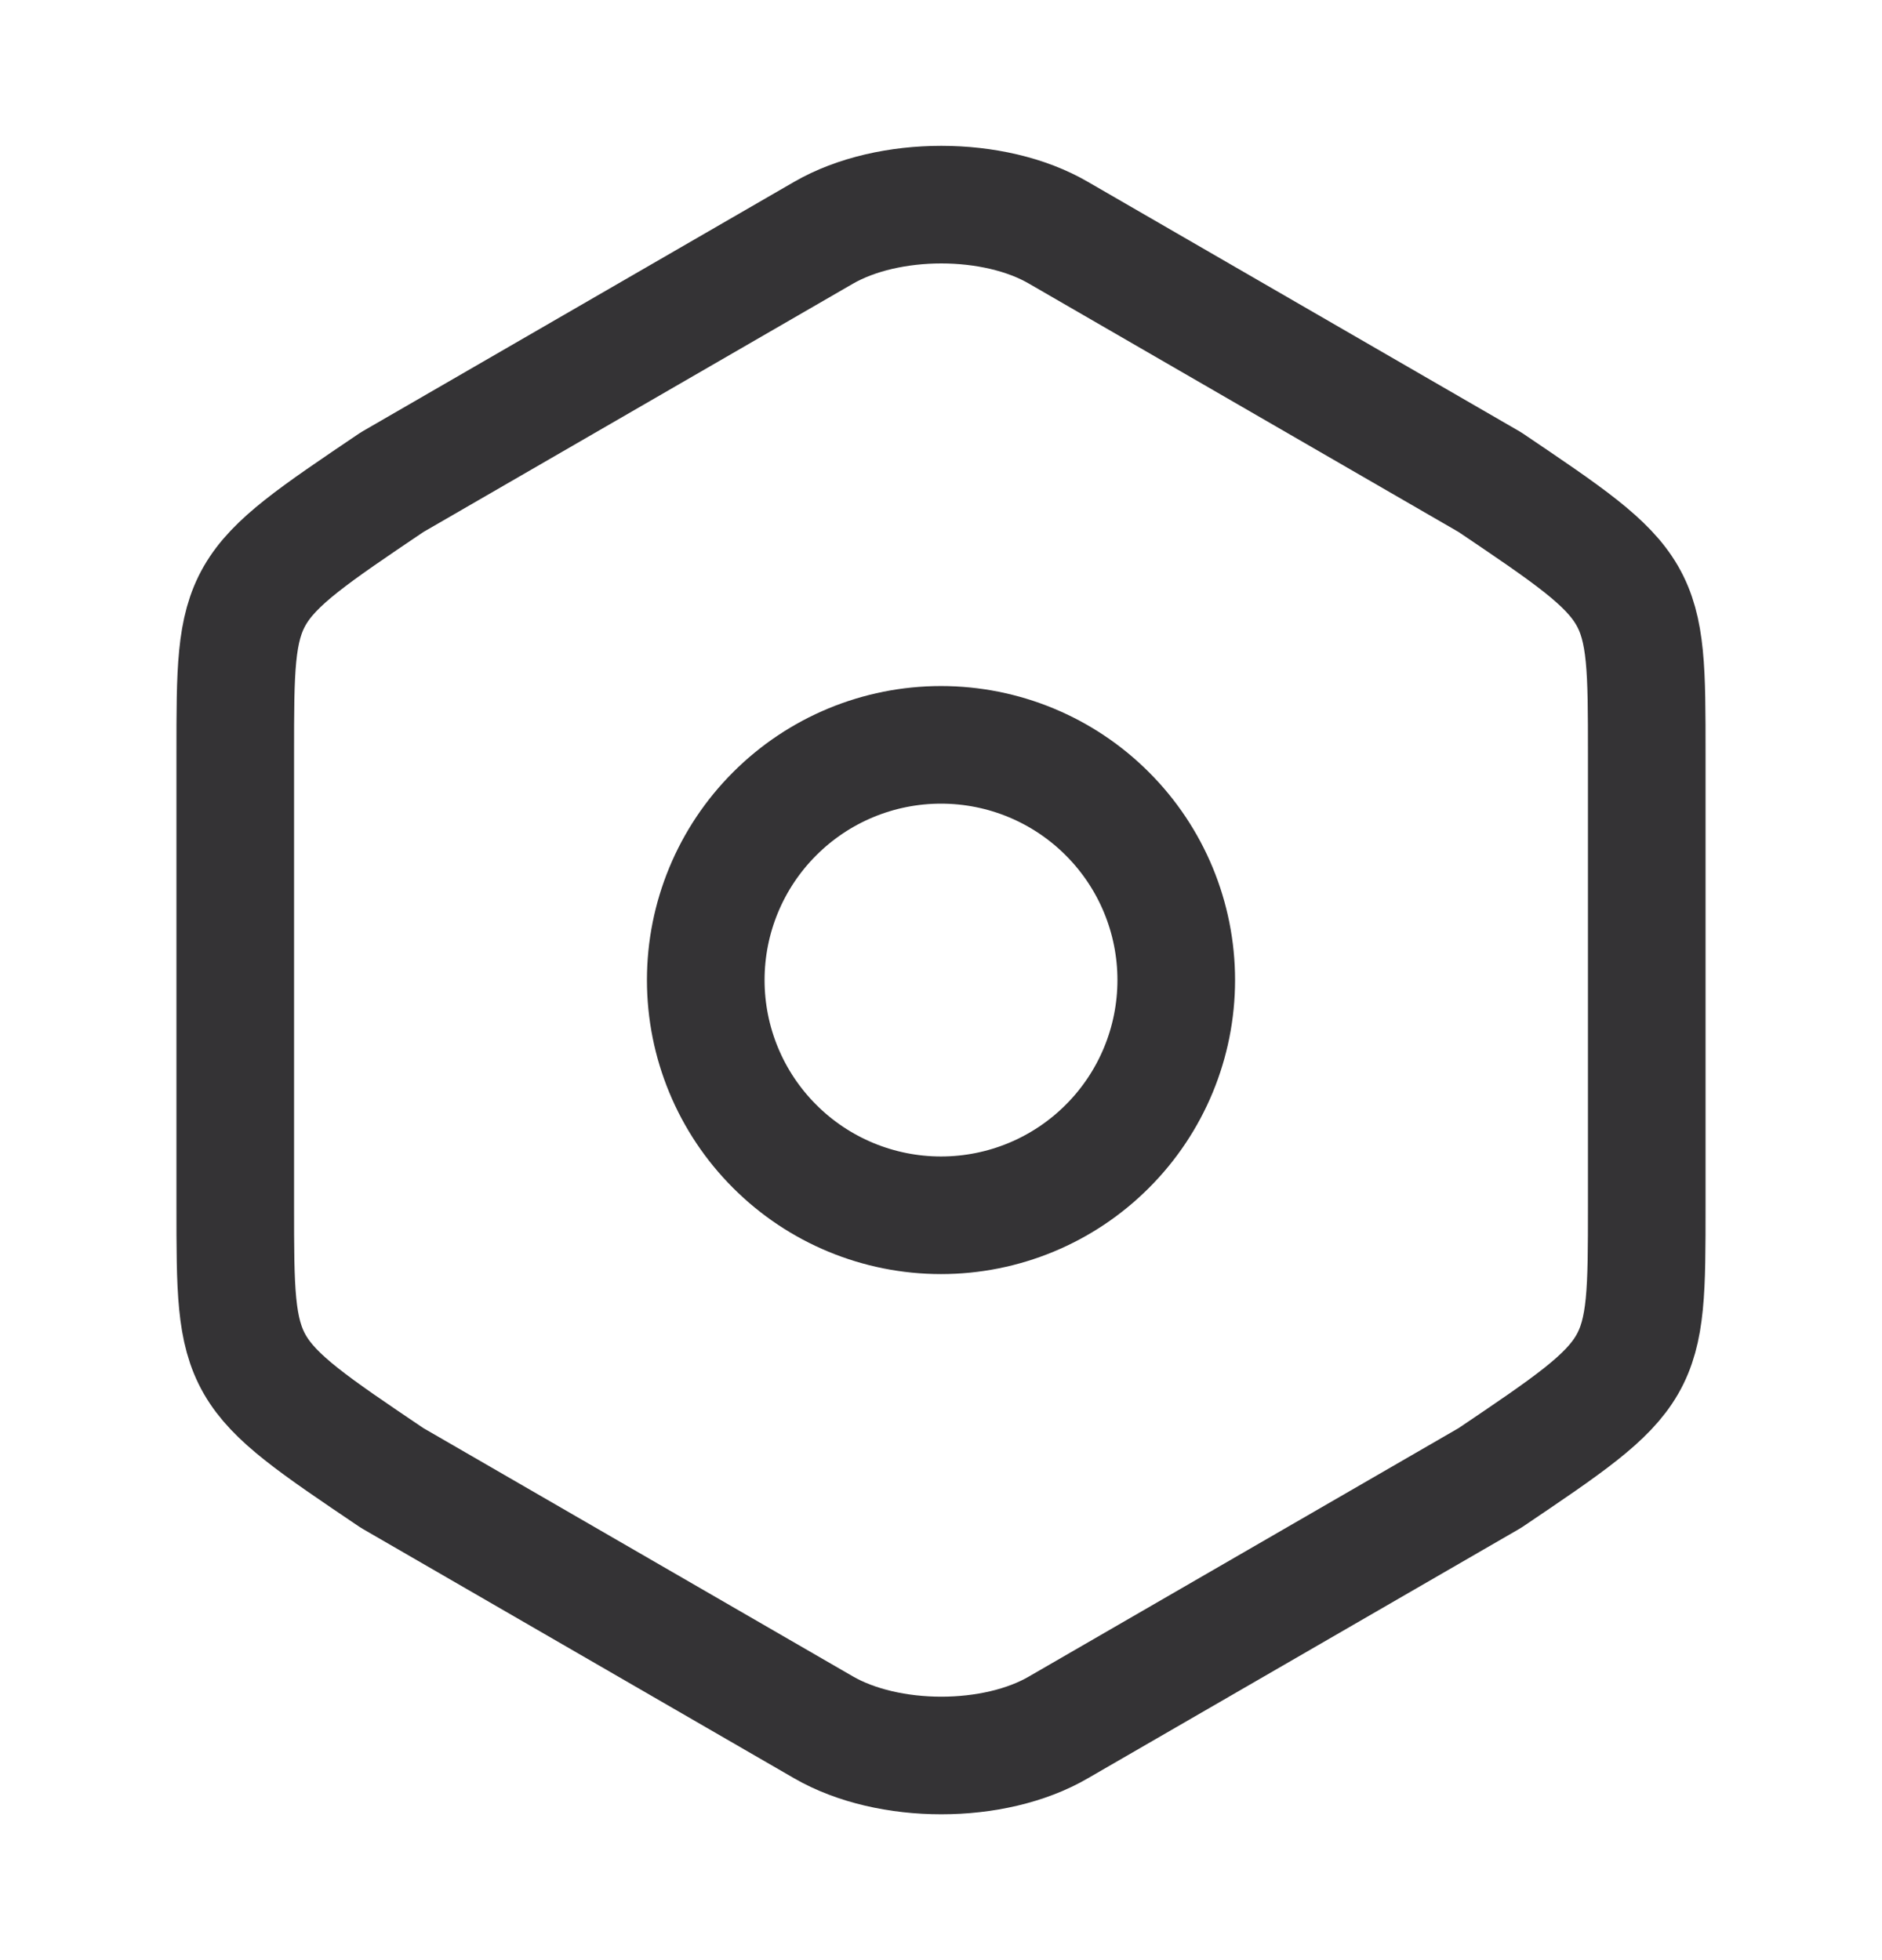 <svg width="24" height="25" viewBox="0 0 24 25" fill="none" xmlns="http://www.w3.org/2000/svg">
<path d="M3 9.61V15.38C3 17.5 3 17.5 5 18.85L10.5 22.03C11.33 22.51 12.68 22.51 13.5 22.03L19 18.85C21 17.5 21 17.5 21 15.39V9.61C21 7.5 21 7.5 19 6.15L13.5 2.97C12.68 2.49 11.33 2.49 10.5 2.97L5 6.15C3 7.5 3 7.5 3 9.61Z" stroke="#343335" stroke-width="1.5" stroke-linecap="round" stroke-linejoin="round"/>
<path d="M12 15.5C12.796 15.5 13.559 15.184 14.121 14.621C14.684 14.059 15 13.296 15 12.5C15 11.704 14.684 10.941 14.121 10.379C13.559 9.816 12.796 9.5 12 9.5C11.204 9.5 10.441 9.816 9.879 10.379C9.316 10.941 9 11.704 9 12.5C9 13.296 9.316 14.059 9.879 14.621C10.441 15.184 11.204 15.5 12 15.5Z" stroke="#343335" stroke-width="1.5" stroke-linecap="round" stroke-linejoin="round"/>
</svg>
